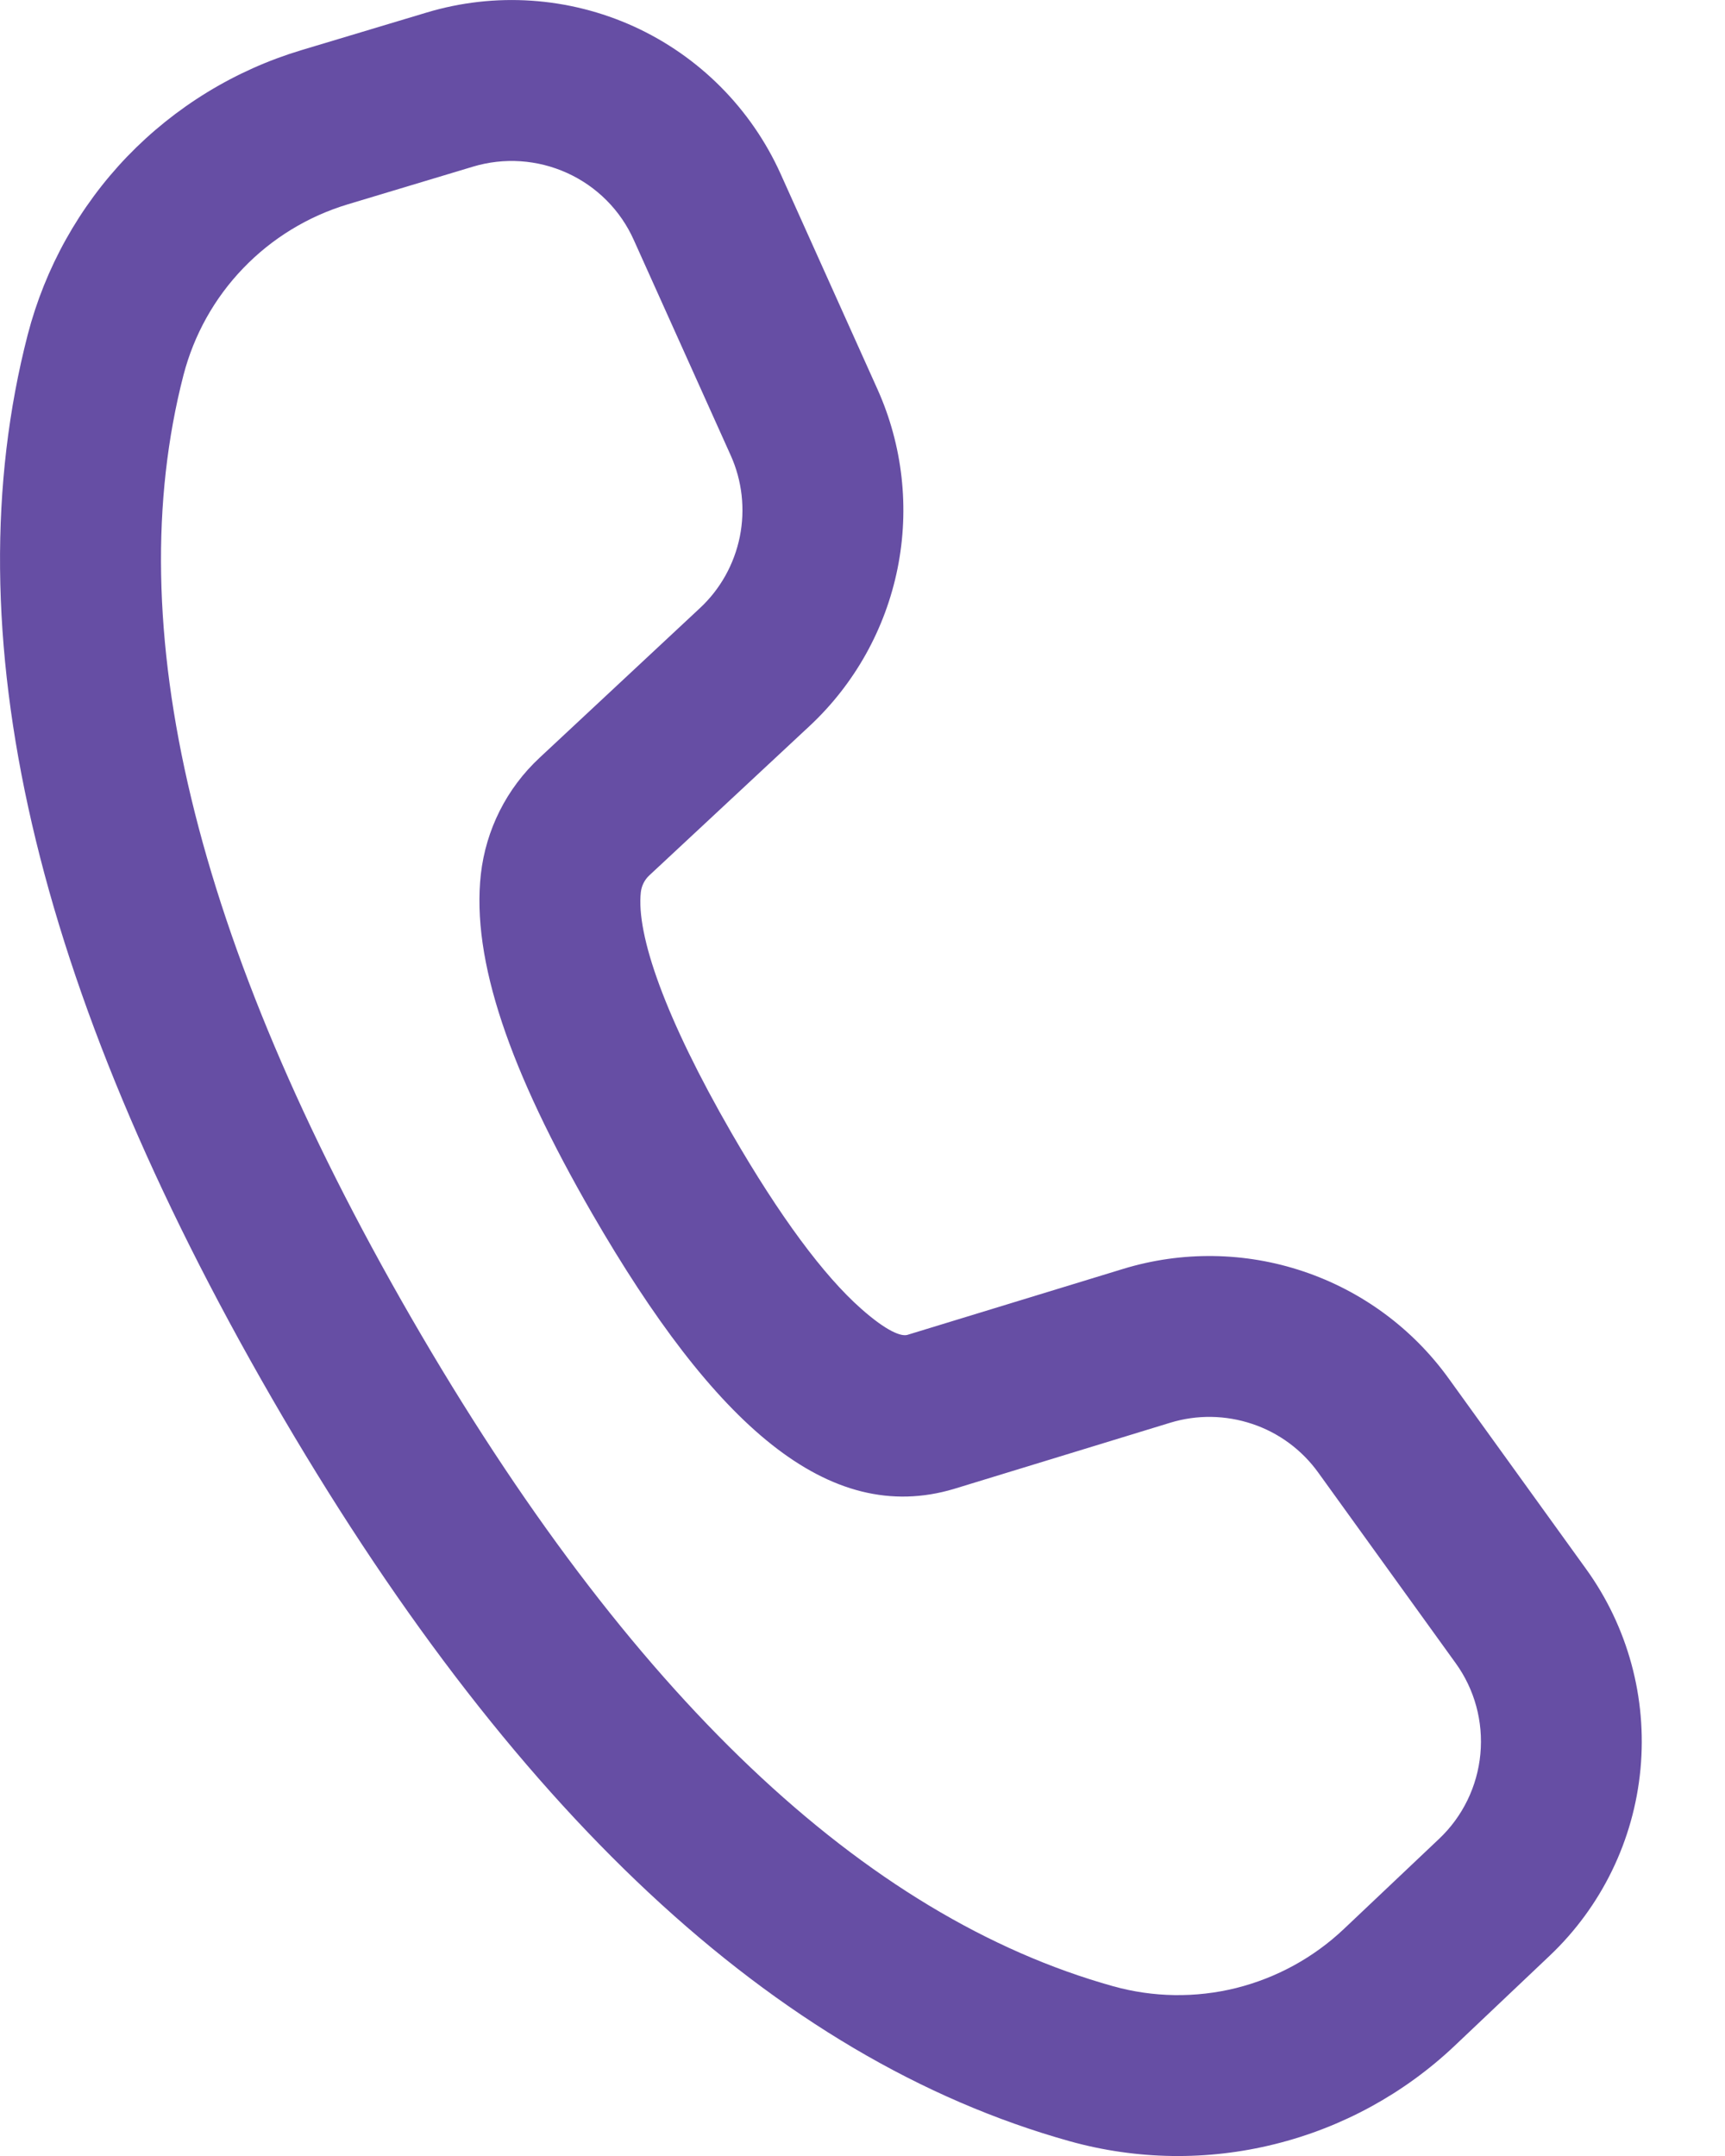 <svg width="16" height="20" viewBox="0 0 16 20" fill="none" xmlns="http://www.w3.org/2000/svg">
<path d="M2.793 0.466L3.955 0.117C4.591 -0.075 5.275 -0.029 5.88 0.246C6.485 0.522 6.968 1.008 7.241 1.614L8.139 3.611C8.373 4.132 8.438 4.714 8.325 5.274C8.212 5.834 7.927 6.345 7.509 6.735L6.022 8.121C5.978 8.162 5.951 8.217 5.944 8.276C5.9 8.671 6.168 9.44 6.785 10.51C7.234 11.287 7.641 11.834 7.986 12.139C8.227 12.353 8.36 12.399 8.416 12.383L10.417 11.771C10.963 11.604 11.548 11.612 12.089 11.794C12.631 11.976 13.102 12.323 13.436 12.786L14.711 14.554C15.099 15.091 15.278 15.751 15.216 16.411C15.154 17.071 14.855 17.686 14.374 18.142L13.492 18.978C13.024 19.421 12.449 19.735 11.824 19.89C11.198 20.046 10.543 20.036 9.922 19.863C7.181 19.097 4.724 16.784 2.522 12.971C0.318 9.153 -0.455 5.865 0.257 3.105C0.418 2.485 0.735 1.916 1.179 1.453C1.624 0.991 2.179 0.651 2.793 0.466ZM3.224 1.896C2.856 2.007 2.522 2.211 2.256 2.488C1.989 2.765 1.799 3.106 1.702 3.479C1.103 5.799 1.789 8.715 3.815 12.225C5.839 15.73 8.017 17.78 10.324 18.425C10.697 18.529 11.089 18.535 11.465 18.442C11.84 18.348 12.184 18.16 12.465 17.894L13.348 17.058C13.567 16.851 13.703 16.571 13.731 16.271C13.759 15.971 13.678 15.671 13.501 15.427L12.227 13.66C12.075 13.449 11.861 13.291 11.615 13.209C11.368 13.126 11.102 13.122 10.854 13.198L8.848 13.812C7.684 14.159 6.627 13.222 5.492 11.257C4.728 9.933 4.372 8.908 4.46 8.11C4.507 7.696 4.699 7.314 5.004 7.03L6.49 5.643C6.681 5.466 6.81 5.234 6.862 4.979C6.913 4.724 6.884 4.46 6.777 4.223L5.879 2.227C5.756 1.951 5.536 1.73 5.261 1.605C4.986 1.48 4.676 1.459 4.387 1.546L3.224 1.896Z" fill="#664EA4"/>
</svg>
